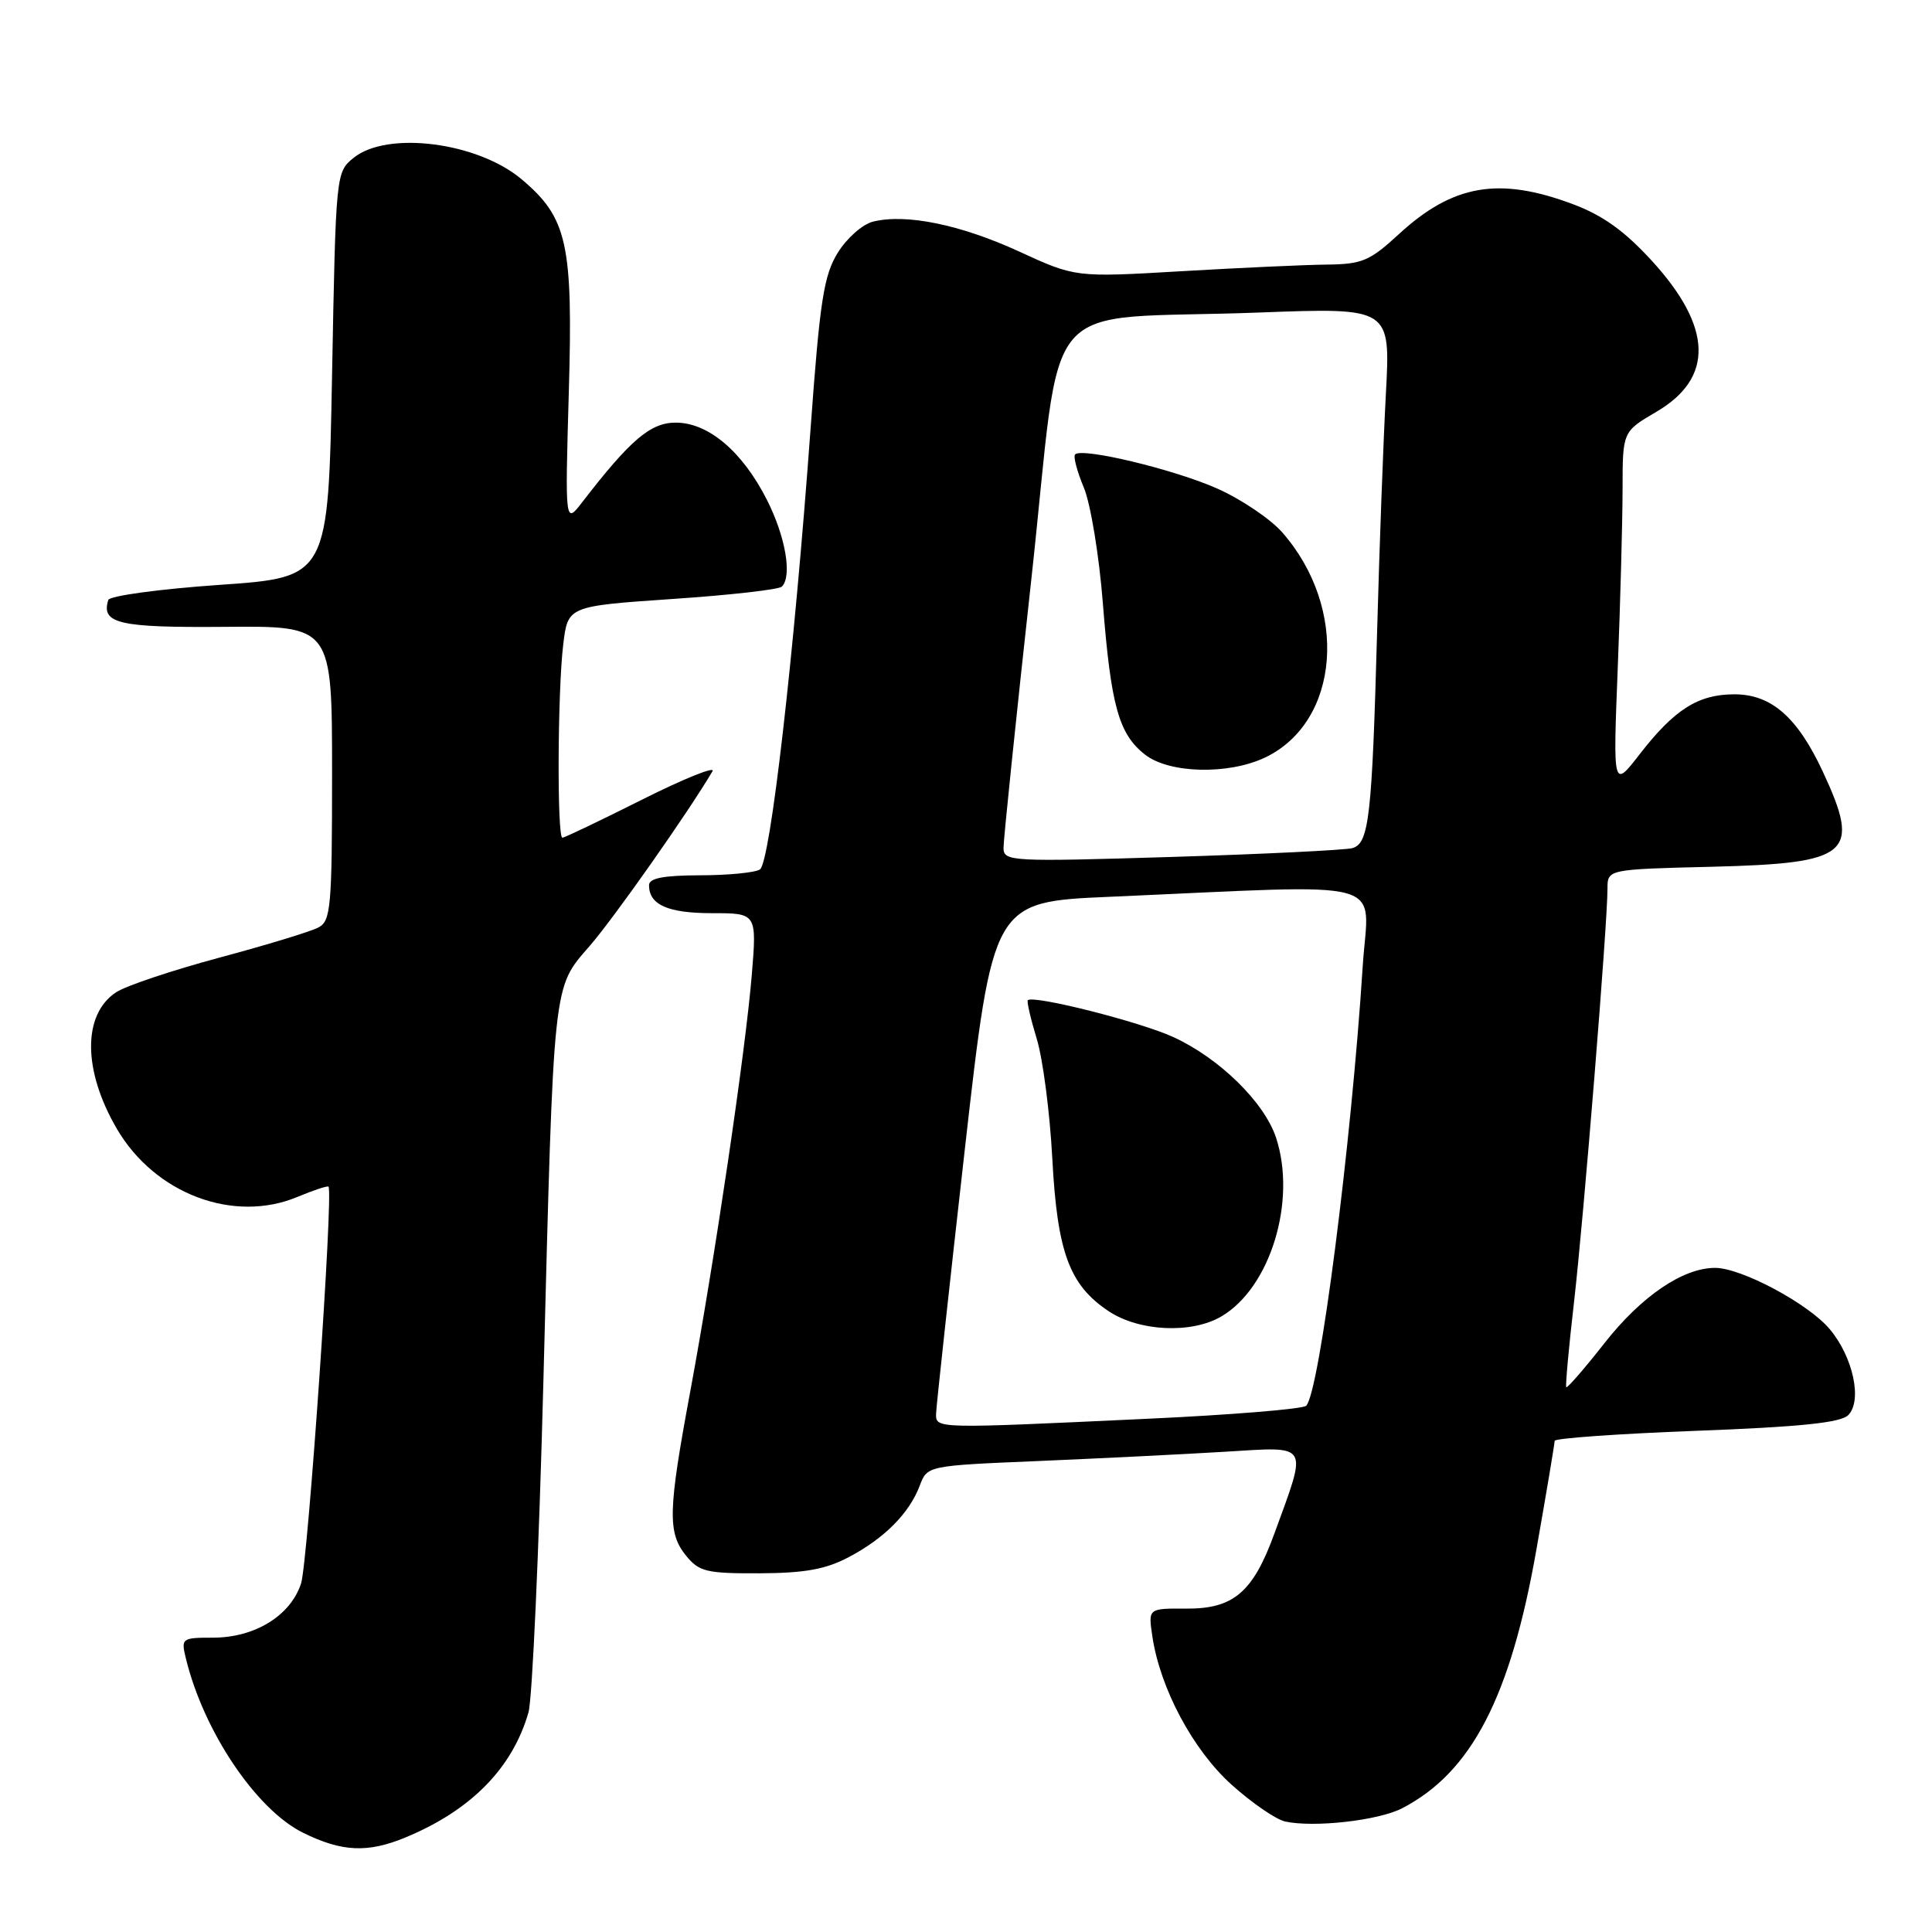 <?xml version="1.0" encoding="UTF-8" standalone="no"?>
<!DOCTYPE svg PUBLIC "-//W3C//DTD SVG 1.1//EN" "http://www.w3.org/Graphics/SVG/1.1/DTD/svg11.dtd" >
<svg xmlns="http://www.w3.org/2000/svg" xmlns:xlink="http://www.w3.org/1999/xlink" version="1.1" viewBox="0 0 256 256">
 <g >
 <path fill="currentColor"
d=" M 53.78 243.45 C 62.44 239.85 67.91 234.27 70.03 226.89 C 70.53 225.15 71.42 205.44 72.00 183.11 C 73.39 129.35 73.21 131.03 78.15 125.33 C 81.41 121.56 91.18 107.67 94.41 102.19 C 94.84 101.48 90.65 103.16 85.11 105.94 C 79.57 108.72 74.80 111.00 74.52 111.00 C 73.80 111.00 73.88 91.62 74.63 85.41 C 75.24 80.32 75.24 80.32 89.07 79.37 C 96.68 78.86 103.22 78.12 103.60 77.73 C 104.99 76.34 104.09 71.11 101.62 66.23 C 98.37 59.82 93.86 56.00 89.54 56.00 C 86.20 56.00 83.55 58.25 77.18 66.50 C 74.87 69.50 74.87 69.50 75.37 51.97 C 75.94 32.26 75.18 28.86 69.11 23.75 C 63.27 18.83 51.31 17.31 46.86 20.91 C 44.51 22.81 44.50 22.94 44.00 49.66 C 43.50 76.50 43.50 76.50 29.08 77.50 C 21.15 78.05 14.52 78.95 14.35 79.50 C 13.36 82.64 15.76 83.18 29.87 83.06 C 44.00 82.94 44.00 82.94 44.00 102.43 C 44.00 120.20 43.84 122.02 42.20 122.89 C 41.20 123.43 35.30 125.22 29.08 126.89 C 22.86 128.56 16.70 130.62 15.40 131.47 C 10.92 134.41 10.96 141.84 15.50 149.60 C 20.55 158.21 30.97 162.13 39.43 158.59 C 41.56 157.70 43.41 157.09 43.53 157.24 C 44.19 158.04 40.80 207.04 39.89 209.83 C 38.48 214.10 33.78 216.99 28.23 217.00 C 24.08 217.00 23.98 217.08 24.63 219.75 C 26.98 229.42 33.93 239.76 40.14 242.84 C 45.31 245.40 48.74 245.55 53.78 243.45 Z  M 185.78 239.61 C 194.98 234.85 200.15 224.89 203.59 205.28 C 204.92 197.73 206.00 191.27 206.00 190.92 C 206.00 190.58 214.44 189.98 224.75 189.59 C 238.42 189.08 243.87 188.52 244.88 187.53 C 246.80 185.64 245.56 179.81 242.44 176.11 C 239.60 172.73 230.74 168.00 227.26 168.00 C 223.00 168.00 217.50 171.74 212.61 177.96 C 209.95 181.35 207.67 183.97 207.54 183.81 C 207.41 183.64 207.87 178.55 208.57 172.50 C 209.85 161.35 213.00 122.46 213.00 117.75 C 213.00 115.19 213.00 115.19 226.85 114.85 C 245.21 114.39 246.62 113.18 241.53 102.24 C 238.17 95.03 234.71 92.00 229.82 92.00 C 225.03 92.00 221.88 93.99 217.28 99.92 C 213.73 104.50 213.73 104.50 214.36 88.50 C 214.71 79.70 214.99 69.06 215.00 64.85 C 215.00 57.19 215.00 57.19 219.49 54.56 C 227.12 50.09 226.92 43.36 218.91 34.59 C 215.27 30.61 212.39 28.54 208.41 27.05 C 198.61 23.38 192.50 24.44 185.33 31.05 C 181.50 34.58 180.49 35.01 175.77 35.06 C 172.87 35.09 164.20 35.49 156.50 35.94 C 142.50 36.76 142.50 36.76 135.00 33.31 C 127.25 29.75 120.01 28.28 115.67 29.37 C 114.29 29.71 112.19 31.57 111.01 33.49 C 109.16 36.48 108.64 39.79 107.41 56.74 C 105.22 86.84 102.06 114.34 100.69 115.21 C 100.04 115.63 96.46 115.98 92.75 115.98 C 87.89 116.00 86.00 116.36 86.00 117.30 C 86.00 119.89 88.50 121.00 94.34 121.00 C 100.29 121.00 100.29 121.00 99.61 129.25 C 98.76 139.46 94.70 166.90 91.46 184.39 C 88.51 200.24 88.44 203.09 90.91 206.14 C 92.64 208.26 93.61 208.50 100.66 208.47 C 106.68 208.44 109.43 207.94 112.50 206.31 C 117.22 203.81 120.48 200.52 121.87 196.86 C 122.87 194.21 122.87 194.21 137.68 193.59 C 145.83 193.24 156.95 192.69 162.39 192.36 C 173.64 191.68 173.28 191.08 168.88 203.16 C 166.03 211.00 163.44 213.20 157.15 213.15 C 152.14 213.12 152.14 213.12 152.69 216.81 C 153.71 223.71 158.07 231.88 163.20 236.49 C 165.88 238.90 169.07 241.09 170.29 241.36 C 174.11 242.19 182.65 241.23 185.78 239.61 Z  M 124.04 187.25 C 124.07 186.29 125.77 170.65 127.82 152.50 C 131.56 119.50 131.56 119.50 147.03 118.83 C 185.06 117.17 181.33 116.15 180.57 128.00 C 179.05 151.71 174.85 184.41 173.08 186.27 C 172.68 186.70 163.16 187.48 151.93 188.00 C 123.60 189.32 123.99 189.34 124.04 187.25 Z  M 161.86 174.42 C 168.34 170.60 171.84 159.11 169.08 150.74 C 167.53 146.06 161.59 140.23 155.50 137.43 C 151.13 135.41 137.03 131.84 136.19 132.53 C 136.03 132.67 136.56 134.97 137.37 137.64 C 138.19 140.31 139.11 147.42 139.43 153.42 C 140.09 165.93 141.68 170.26 146.90 173.74 C 150.96 176.44 157.91 176.76 161.86 174.42 Z  M 132.97 112.37 C 132.96 111.34 134.61 95.34 136.65 76.82 C 140.92 37.94 136.99 42.54 166.88 41.41 C 184.25 40.76 184.25 40.76 183.64 52.13 C 183.30 58.38 182.78 72.50 182.48 83.50 C 181.80 108.27 181.41 111.75 179.20 112.38 C 178.26 112.64 167.49 113.17 155.25 113.55 C 133.96 114.20 133.00 114.15 132.97 112.37 Z  M 167.62 100.38 C 177.57 95.65 178.73 80.59 169.90 70.54 C 168.34 68.76 164.45 66.14 161.28 64.73 C 155.58 62.20 143.40 59.27 142.46 60.21 C 142.19 60.48 142.71 62.45 143.61 64.60 C 144.51 66.74 145.65 73.67 146.14 80.00 C 147.21 93.54 148.24 97.26 151.71 99.98 C 154.91 102.50 162.74 102.69 167.62 100.38 Z "/>
</g>
</svg>